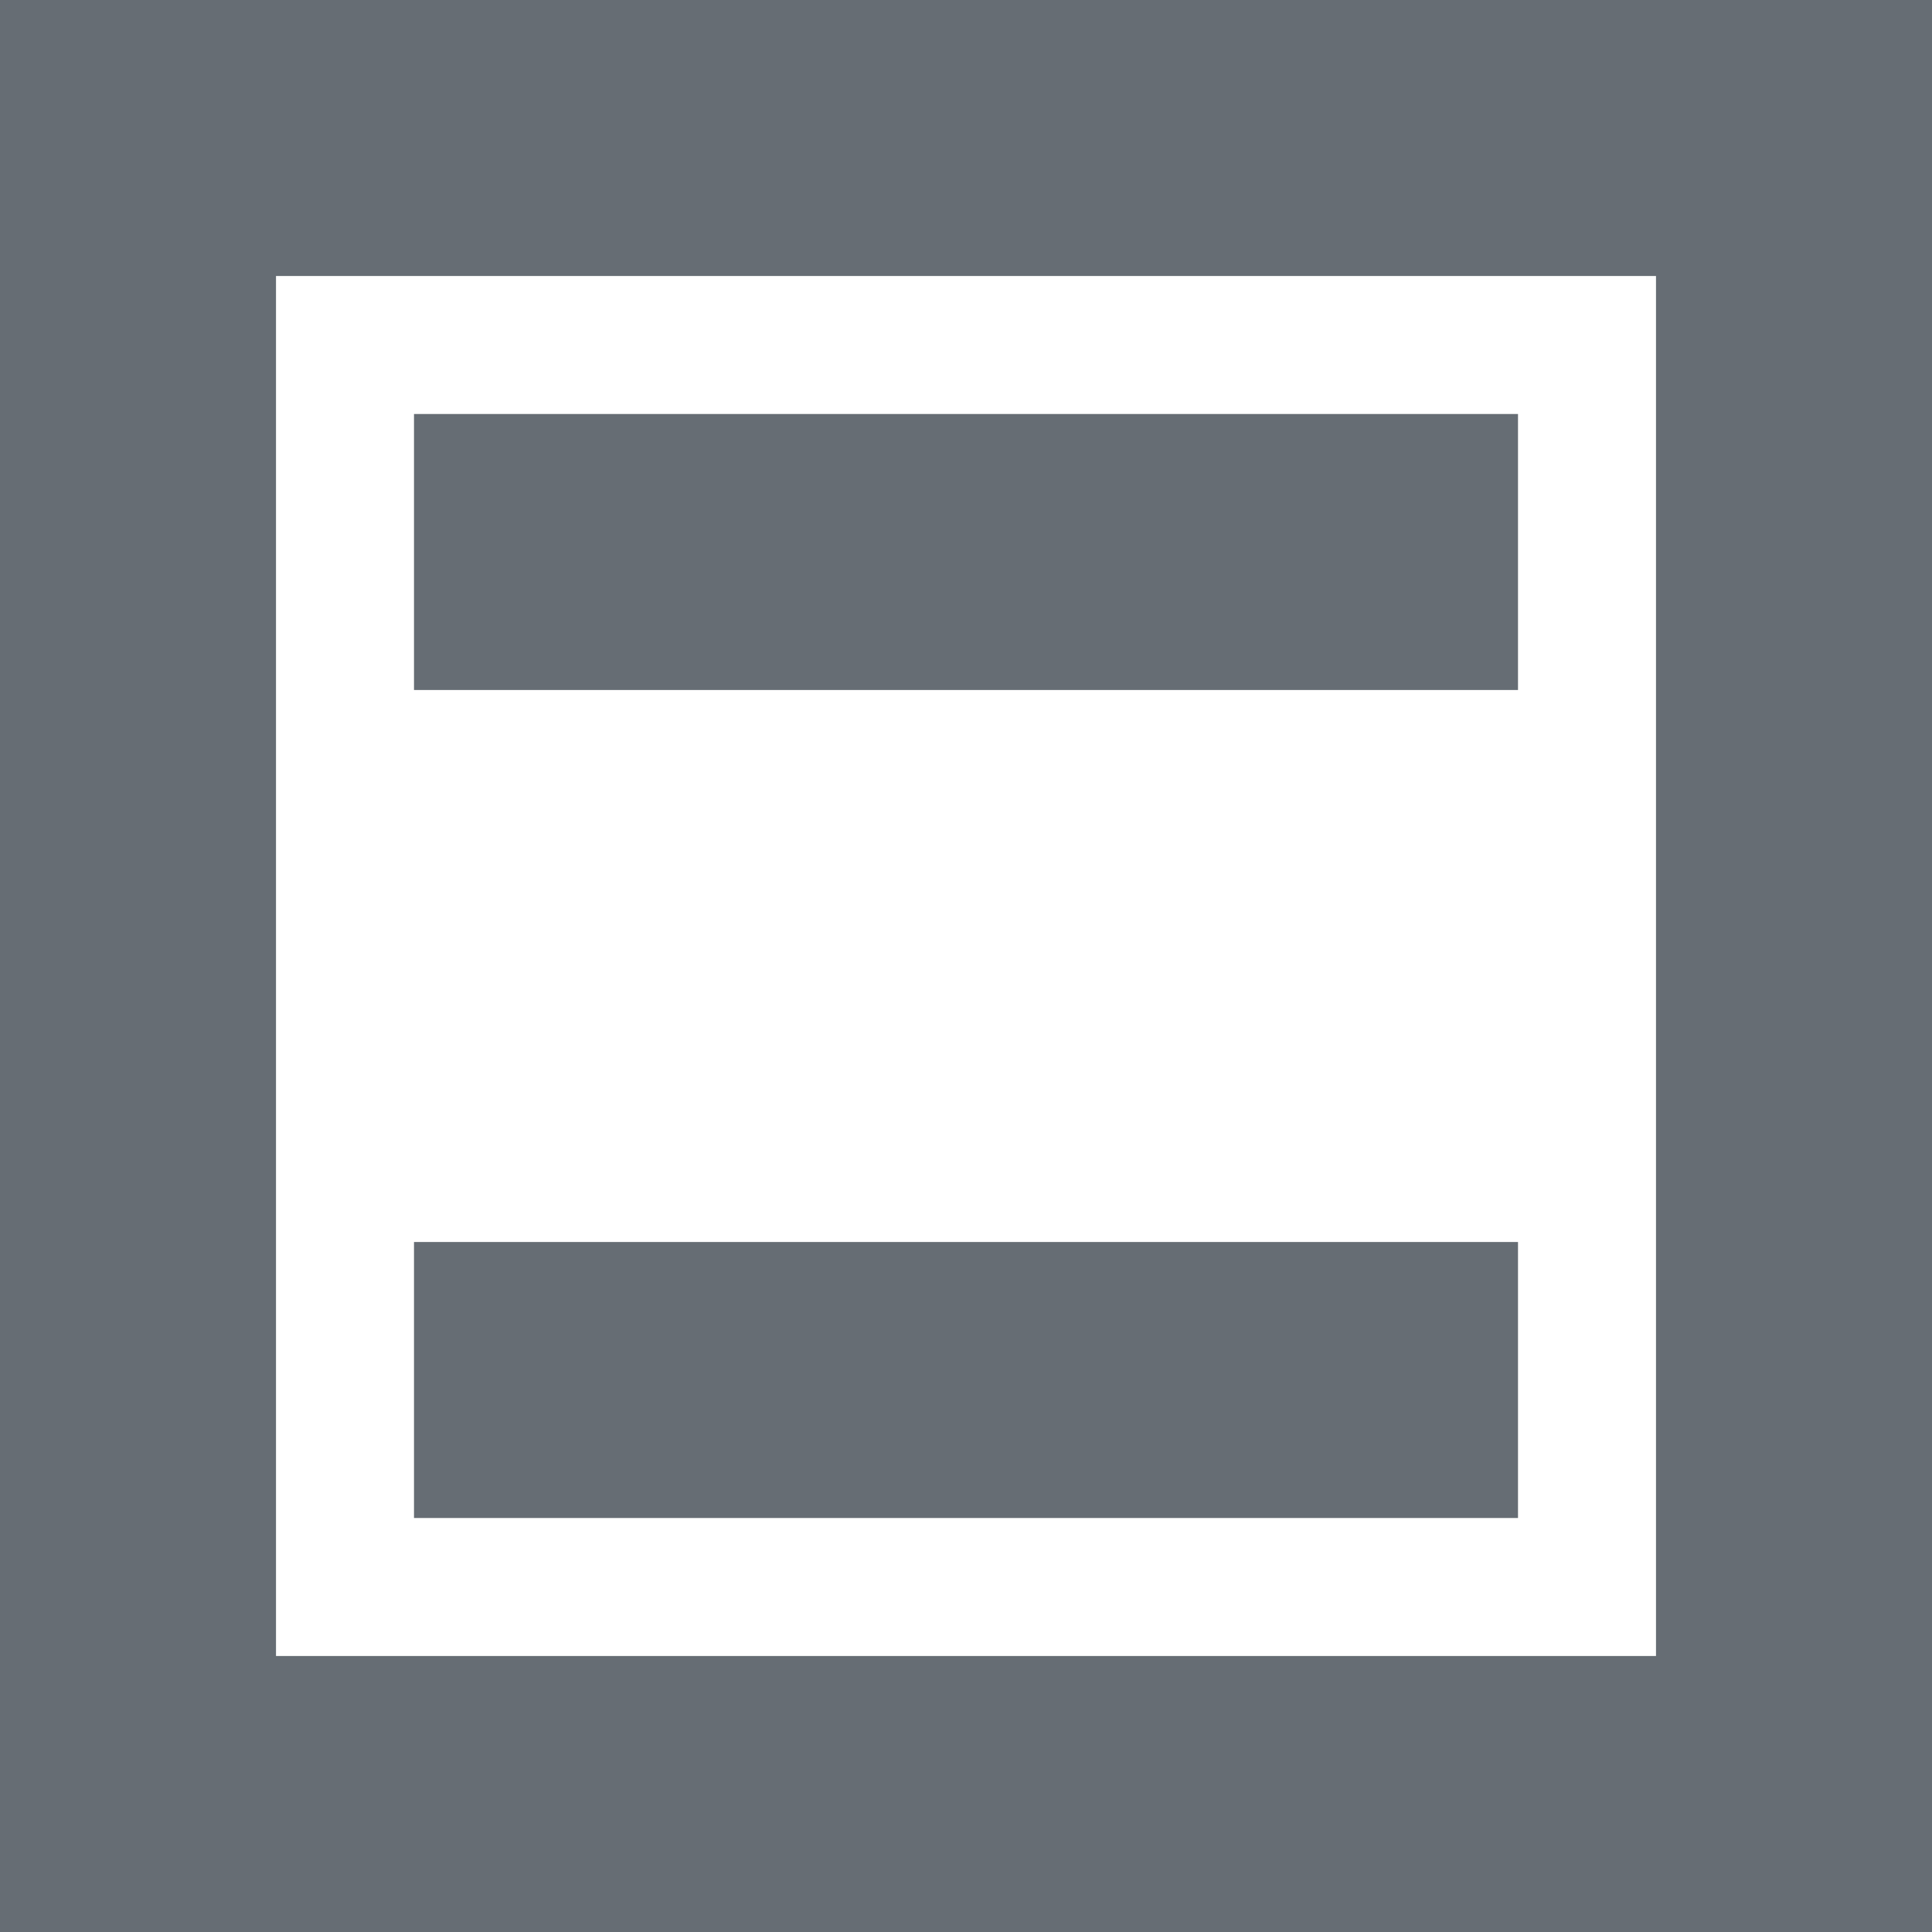 <svg fill="none" height="14" viewBox="0 0 14 14" width="14" xmlns="http://www.w3.org/2000/svg"><g fill="#666d74"><path d="m11 9h2v8h-2z" transform="matrix(0 1 -1 0 20 -2)"/><path d="m11 3h2v8h-2z" transform="matrix(0 1 -1 0 14 -8)"/><path d="m13 0h2v12h-2z" transform="matrix(0 1 -1 0 13 -13)"/><path d="m13 12h2v12h-2z" transform="matrix(0 1 -1 0 25 -1)"/><path d="m14 0h14v2h-14z" transform="matrix(0 1 -1 0 14 -14)"/><path d="m2 0h14v2h-14z" transform="matrix(0 1 -1 0 2 -2)"/></g></svg>